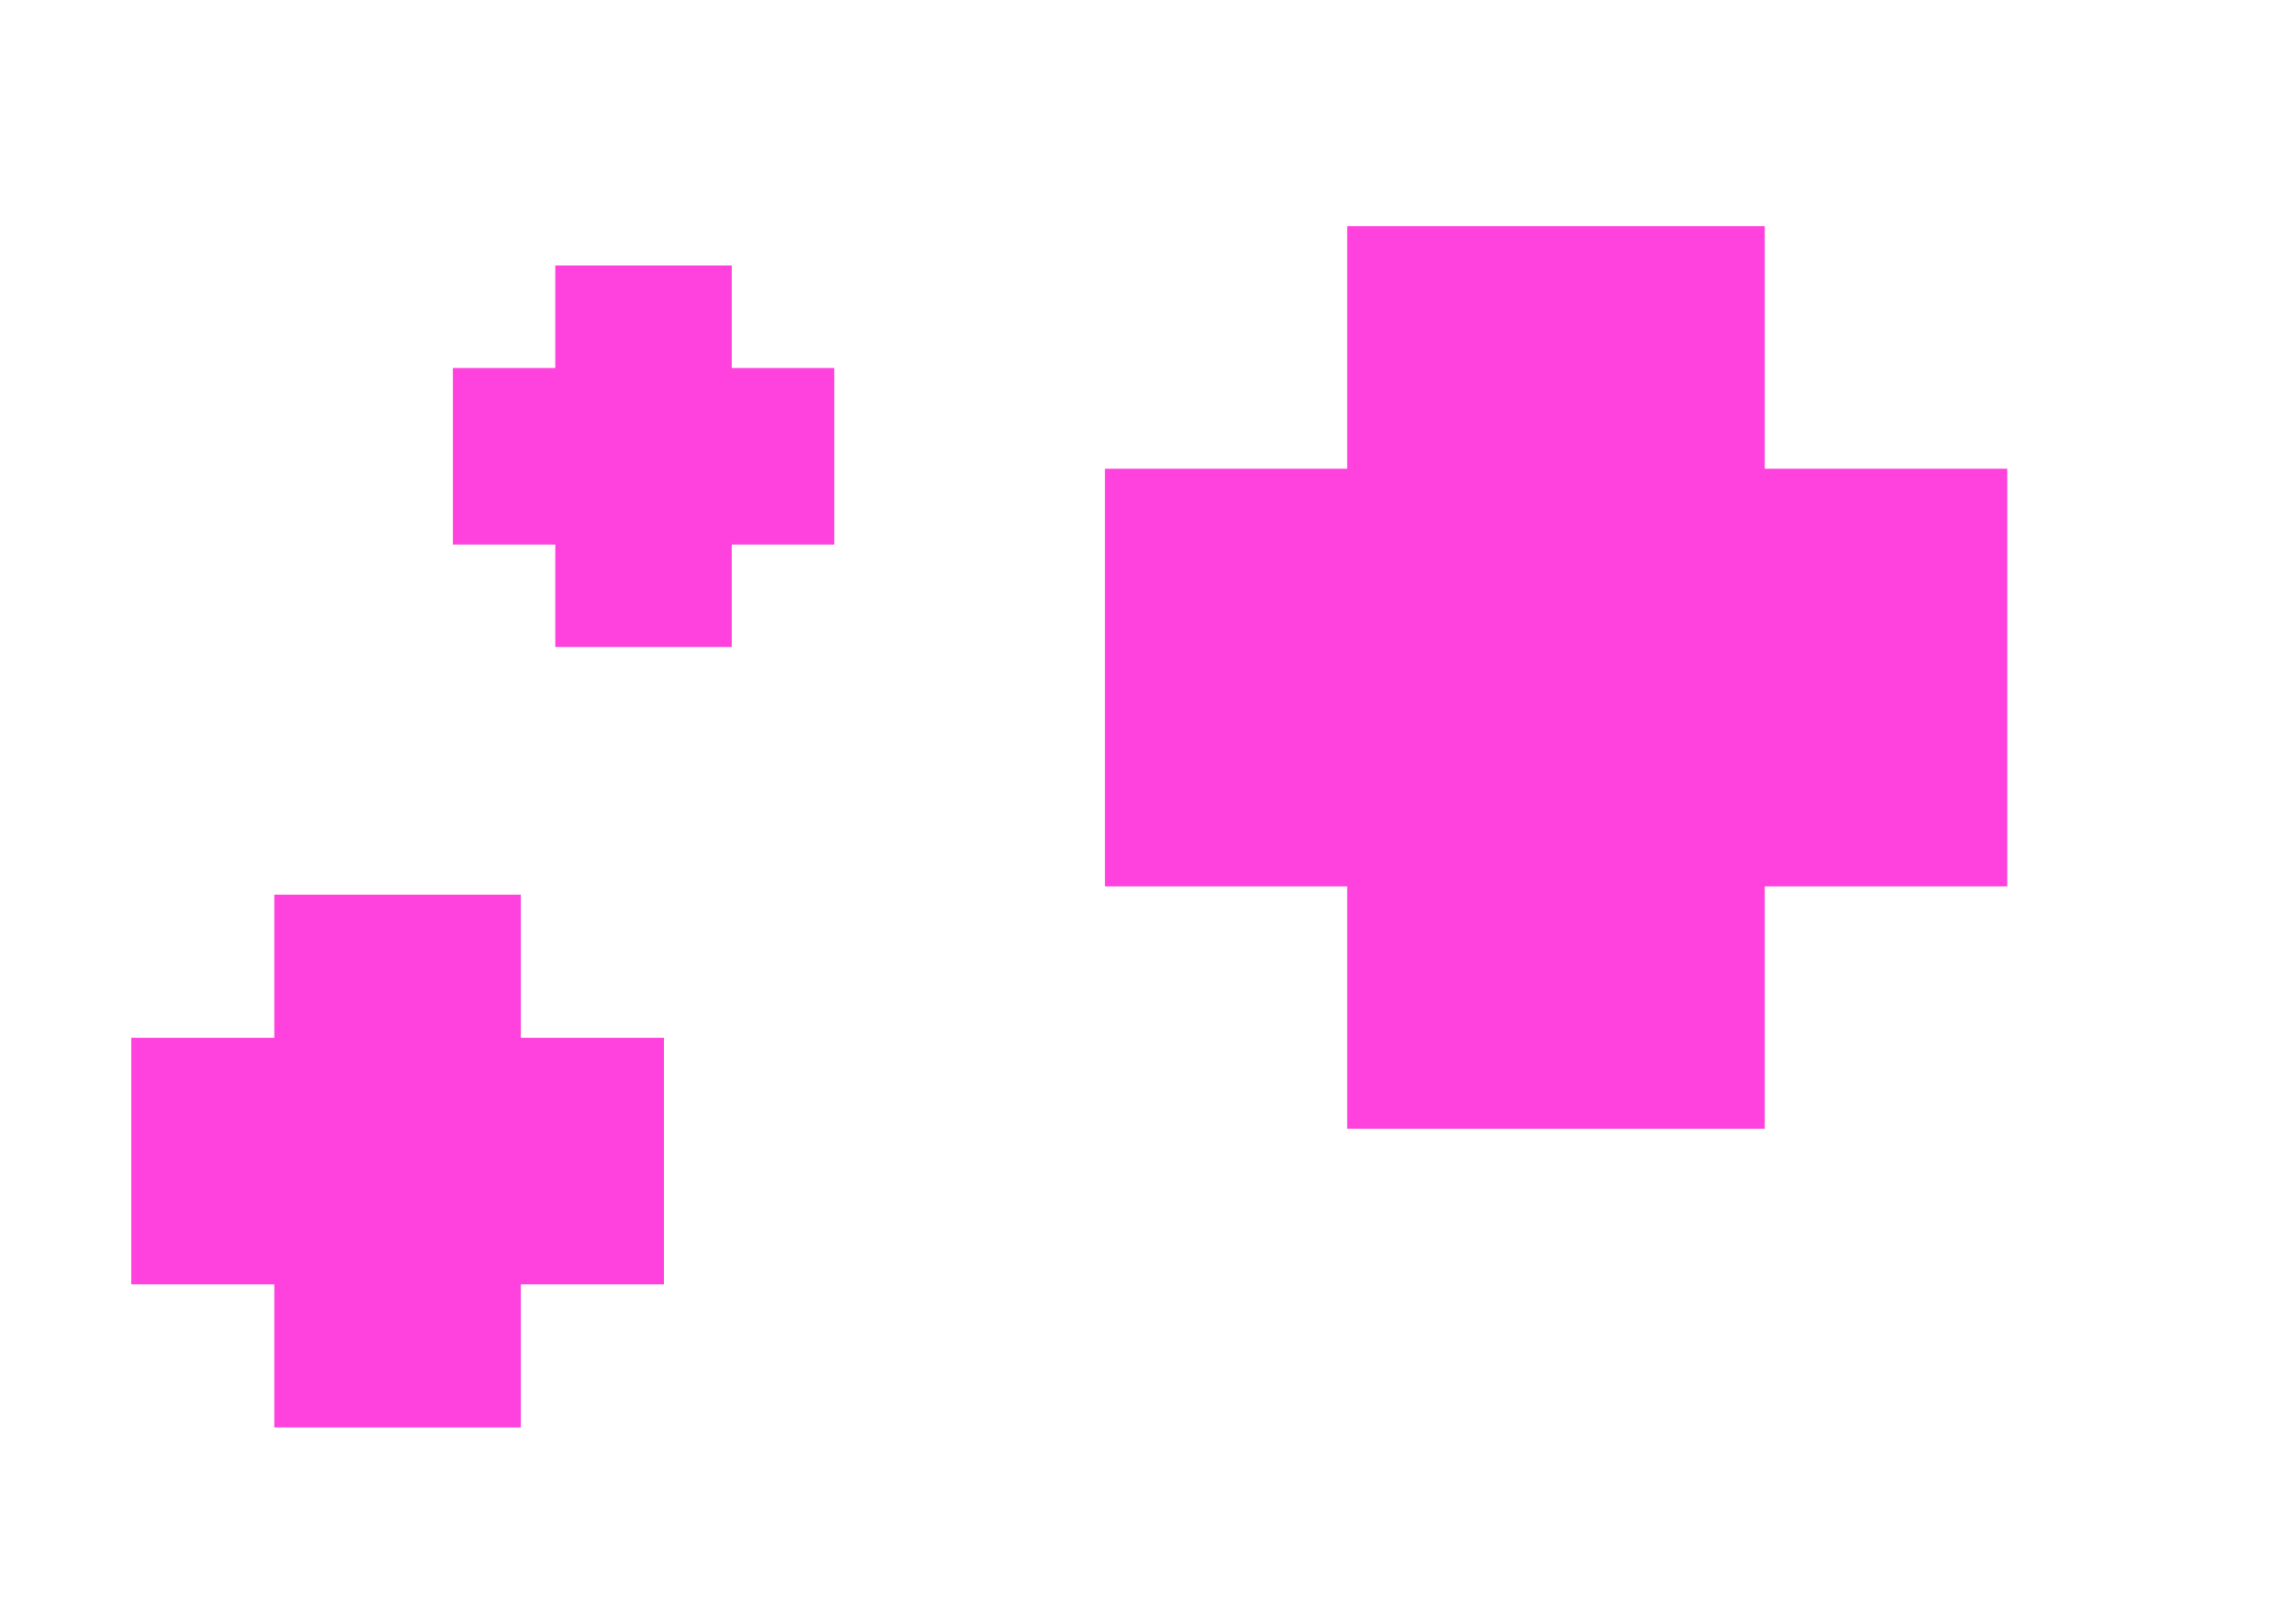 <?xml version="1.0" encoding="UTF-8" standalone="no"?>
<!-- Created with Inkscape (http://www.inkscape.org/) -->

<svg
   width="74.565"
   height="52.089"
   viewBox="0 0 19.729 13.782"
   version="1.1"
   id="svg1"
   inkscape:export-filename="engorged.svg"
   inkscape:export-xdpi="96"
   inkscape:export-ydpi="96"
   sodipodi:docname="healing_aura.svg"
   inkscape:version="1.4 (86a8ad7, 2024-10-11)"
   xmlns:inkscape="http://www.inkscape.org/namespaces/inkscape"
   xmlns:sodipodi="http://sodipodi.sourceforge.net/DTD/sodipodi-0.dtd"
   xmlns="http://www.w3.org/2000/svg"
   xmlns:svg="http://www.w3.org/2000/svg">
  <sodipodi:namedview
     id="namedview1"
     pagecolor="#505050"
     bordercolor="#ffffff"
     borderopacity="1"
     inkscape:showpageshadow="0"
     inkscape:pageopacity="0"
     inkscape:pagecheckerboard="1"
     inkscape:deskcolor="#505050"
     inkscape:document-units="mm"
     inkscape:zoom="7.7462845"
     inkscape:cx="31.75716"
     inkscape:cy="42.536522"
     inkscape:window-width="1920"
     inkscape:window-height="1009"
     inkscape:window-x="-8"
     inkscape:window-y="-8"
     inkscape:window-maximized="1"
     inkscape:current-layer="layer1"
     inkscape:pageshadow="2"
     showgrid="false" />
  <defs
     id="defs1" />
  <g
     inkscape:label="Layer 1"
     inkscape:groupmode="layer"
     id="layer1"
     transform="translate(-89.569,-94.617)">
    <g
       id="g2"
       transform="translate(1.332,3.177)">
      <rect
         style="fill:#ff41dd;fill-opacity:1;stroke:none;stroke-width:1.005;stroke-linecap:round;stroke-linejoin:round;stroke-opacity:0.623;paint-order:markers fill stroke"
         id="rect1"
         width="2.118"
         height="4.577"
         x="90.594"
         y="99.125" />
      <rect
         style="fill:#ff41dd;fill-opacity:1;stroke:none;stroke-width:1.005;stroke-linecap:round;stroke-linejoin:round;stroke-opacity:0.623;paint-order:markers fill stroke"
         id="rect2"
         width="2.118"
         height="4.577"
         x="-102.473"
         y="89.365"
         transform="rotate(-90)" />
    </g>
    <g
       id="g4"
       transform="matrix(1.694,0,0,1.694,-52.321,-71.358)"
       style="stroke-width:0.59">
      <rect
         style="fill:#ff41dd;fill-opacity:1;stroke:none;stroke-width:0.594;stroke-linecap:round;stroke-linejoin:round;stroke-opacity:0.623;paint-order:markers fill stroke"
         id="rect3"
         width="2.118"
         height="4.577"
         x="90.594"
         y="99.125" />
      <rect
         style="fill:#ff41dd;fill-opacity:1;stroke:none;stroke-width:0.594;stroke-linecap:round;stroke-linejoin:round;stroke-opacity:0.623;paint-order:markers fill stroke"
         id="rect4"
         width="2.118"
         height="4.577"
         x="-102.473"
         y="89.365"
         transform="rotate(-90)" />
    </g>
    <g
       id="g6"
       transform="matrix(0.716,0,0,0.716,29.475,25.924)"
       style="stroke-width:1.396">
      <rect
         style="fill:#ff41dd;fill-opacity:1;stroke:none;stroke-width:1.403;stroke-linecap:round;stroke-linejoin:round;stroke-opacity:0.623;paint-order:markers fill stroke"
         id="rect5"
         width="2.118"
         height="4.577"
         x="90.594"
         y="99.125" />
      <rect
         style="fill:#ff41dd;fill-opacity:1;stroke:none;stroke-width:1.403;stroke-linecap:round;stroke-linejoin:round;stroke-opacity:0.623;paint-order:markers fill stroke"
         id="rect6"
         width="2.118"
         height="4.577"
         x="-102.473"
         y="89.365"
         transform="rotate(-90)" />
    </g>
  </g>
</svg>
